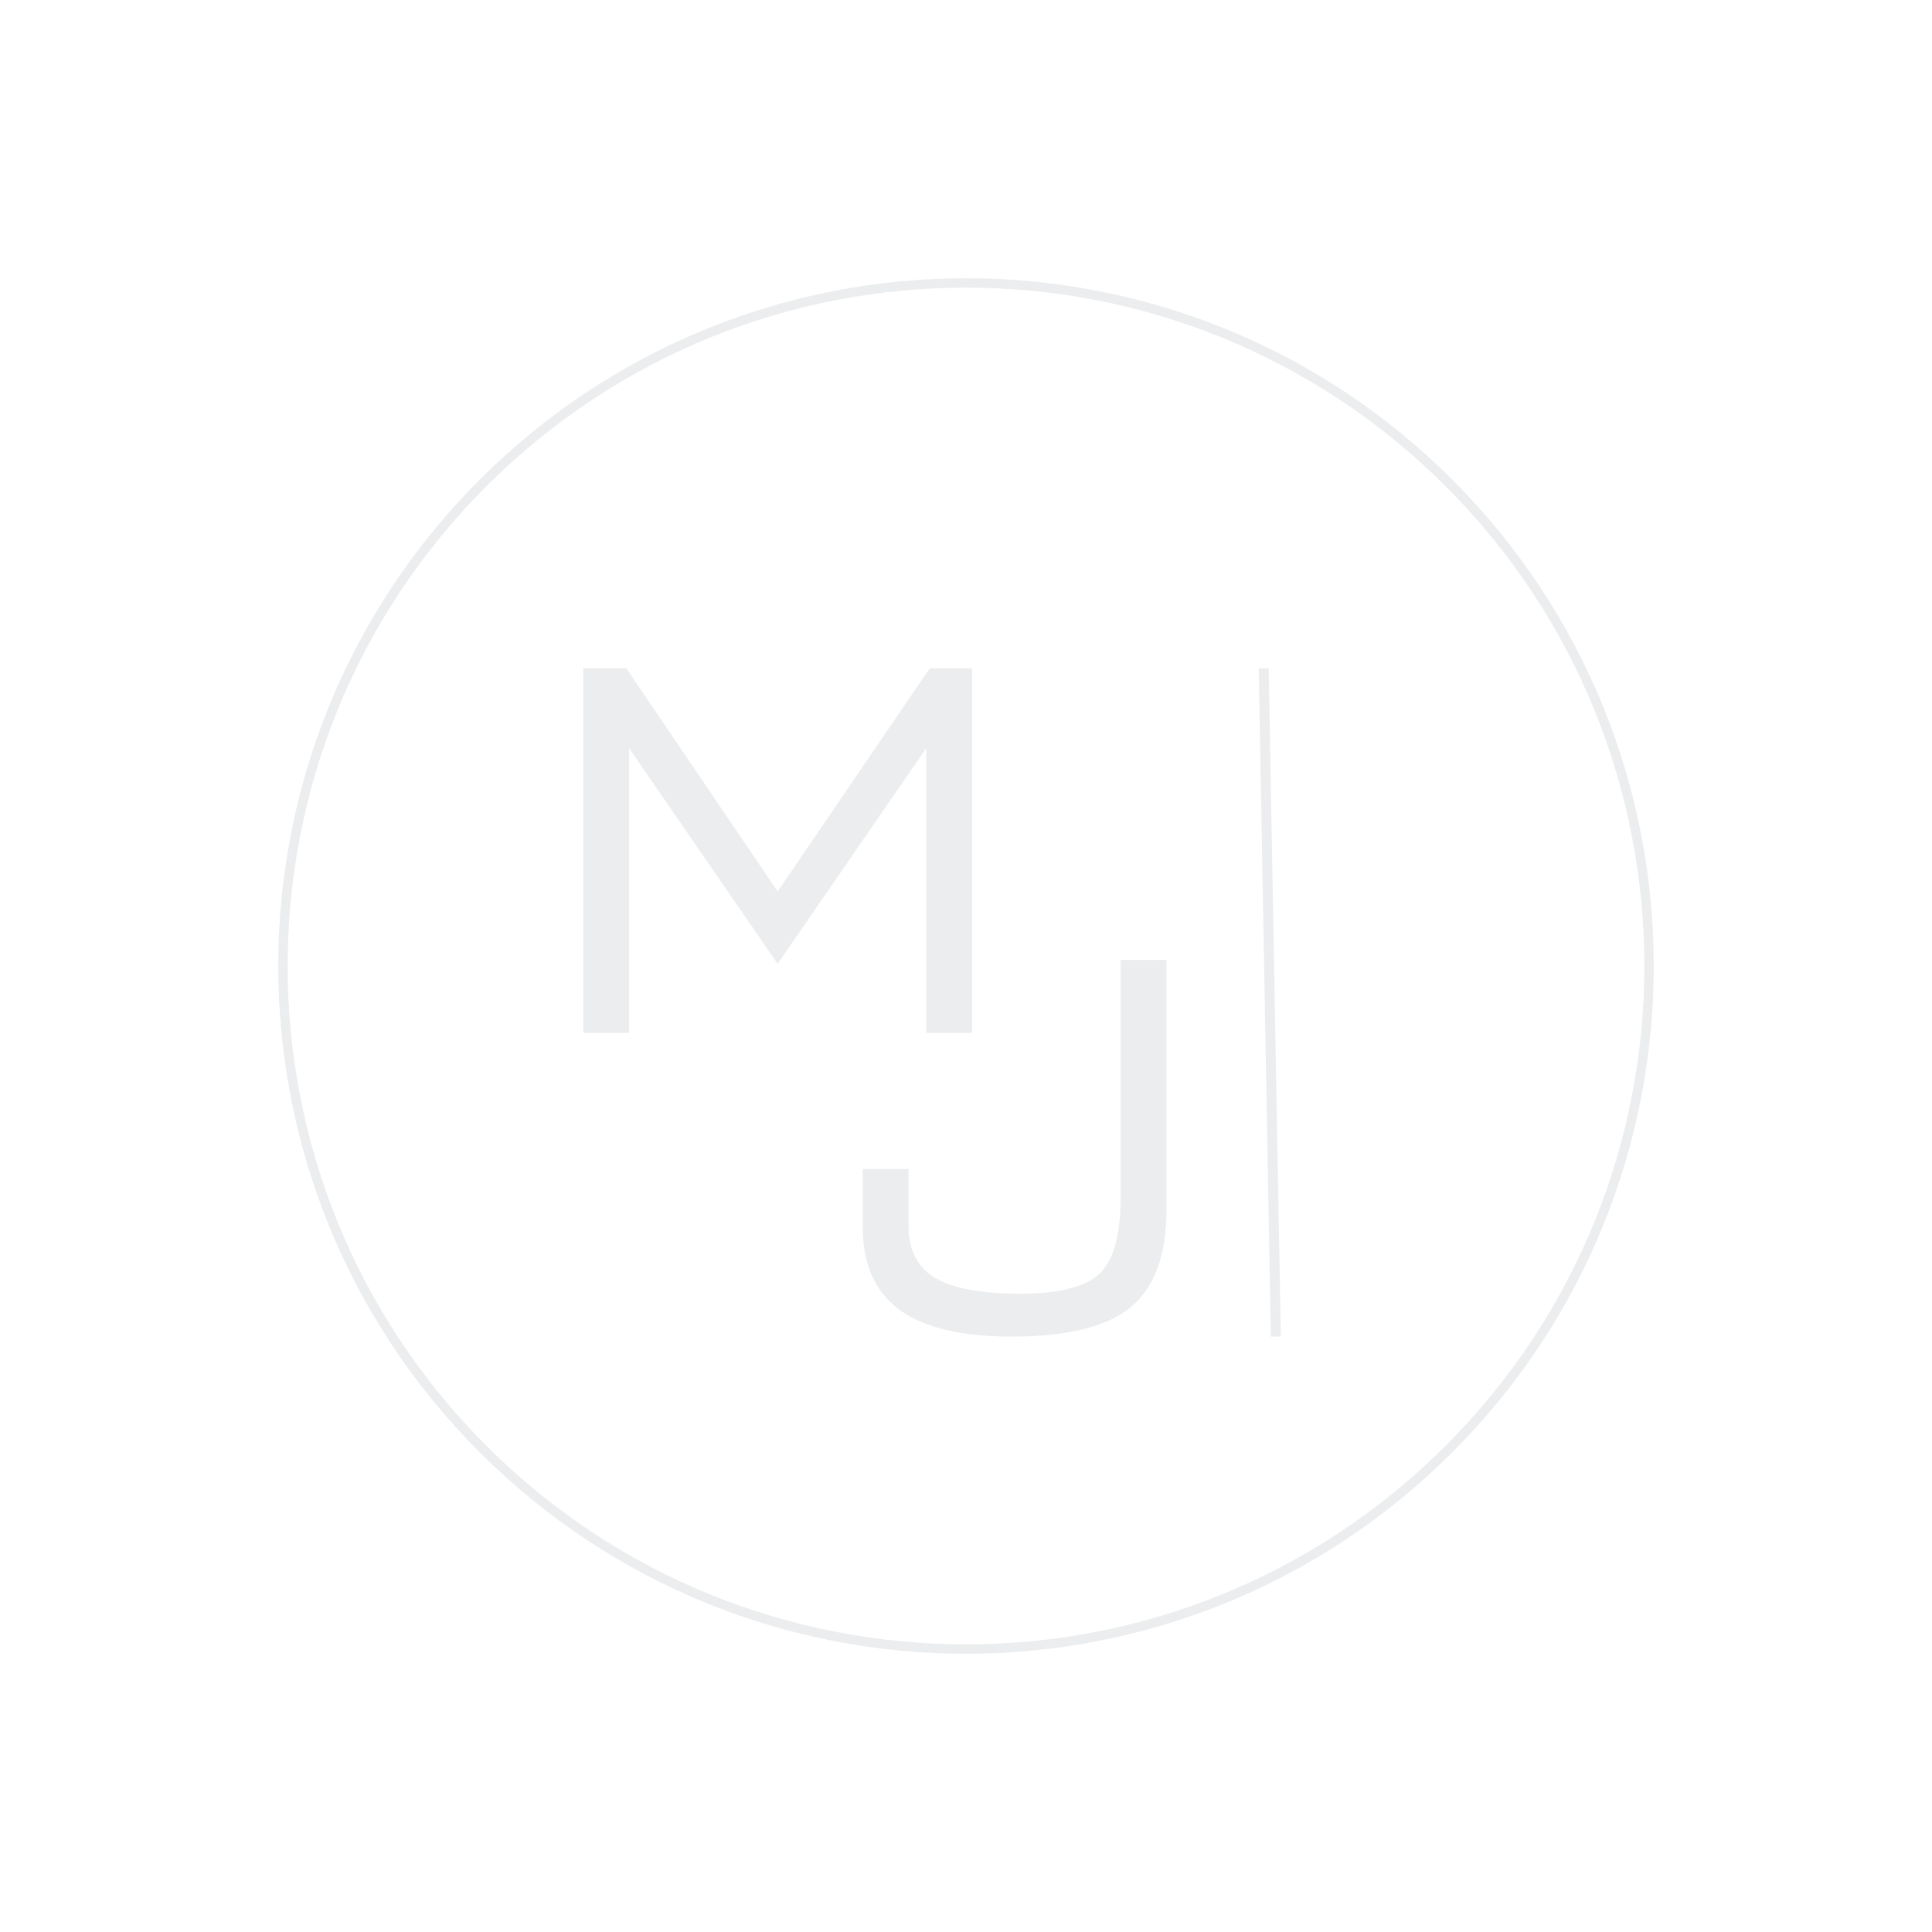 <svg width="821" height="821" viewBox="0 0 821 821" fill="none" xmlns="http://www.w3.org/2000/svg">
<path d="M615.75 615.75C729.106 502.394 729.106 318.606 615.75 205.25C502.394 91.894 318.606 91.894 205.25 205.25C91.894 318.606 91.894 502.394 205.25 615.75C318.606 729.106 502.394 729.106 615.75 615.75Z" stroke="#404D52" stroke-opacity="0.1" stroke-width="4" stroke-miterlimit="22.926"/>
<path d="M247.852 438.9V283.994H266.156L330.46 378.824L395.09 283.994H413.084V438.9H393.604V317.953L330.46 409.586L267.332 317.953V438.9H247.852Z" fill="#404D52" fill-opacity="0.1"/>
<path d="M366.611 496.779H386.094V521.097C386.094 531.126 389.826 538.463 397.242 542.948C404.659 547.482 416.773 549.757 433.488 549.757C449.962 549.757 461.207 546.905 467.208 541.266C473.209 535.627 476.217 524.862 476.217 508.938V407.918H495.699V514.145C495.699 533.353 490.616 547.145 480.48 555.492C470.361 563.838 453.549 567.987 429.949 567.987C408.488 567.987 392.545 564.174 382.184 556.549C371.824 548.924 366.627 537.245 366.627 521.626V496.779H366.611Z" fill="#404D52" fill-opacity="0.1"/>
<path d="M542.169 567.988L537.006 283.994" stroke="#404D52" stroke-opacity="0.1" stroke-width="4.252" stroke-miterlimit="22.926"/>
</svg>

